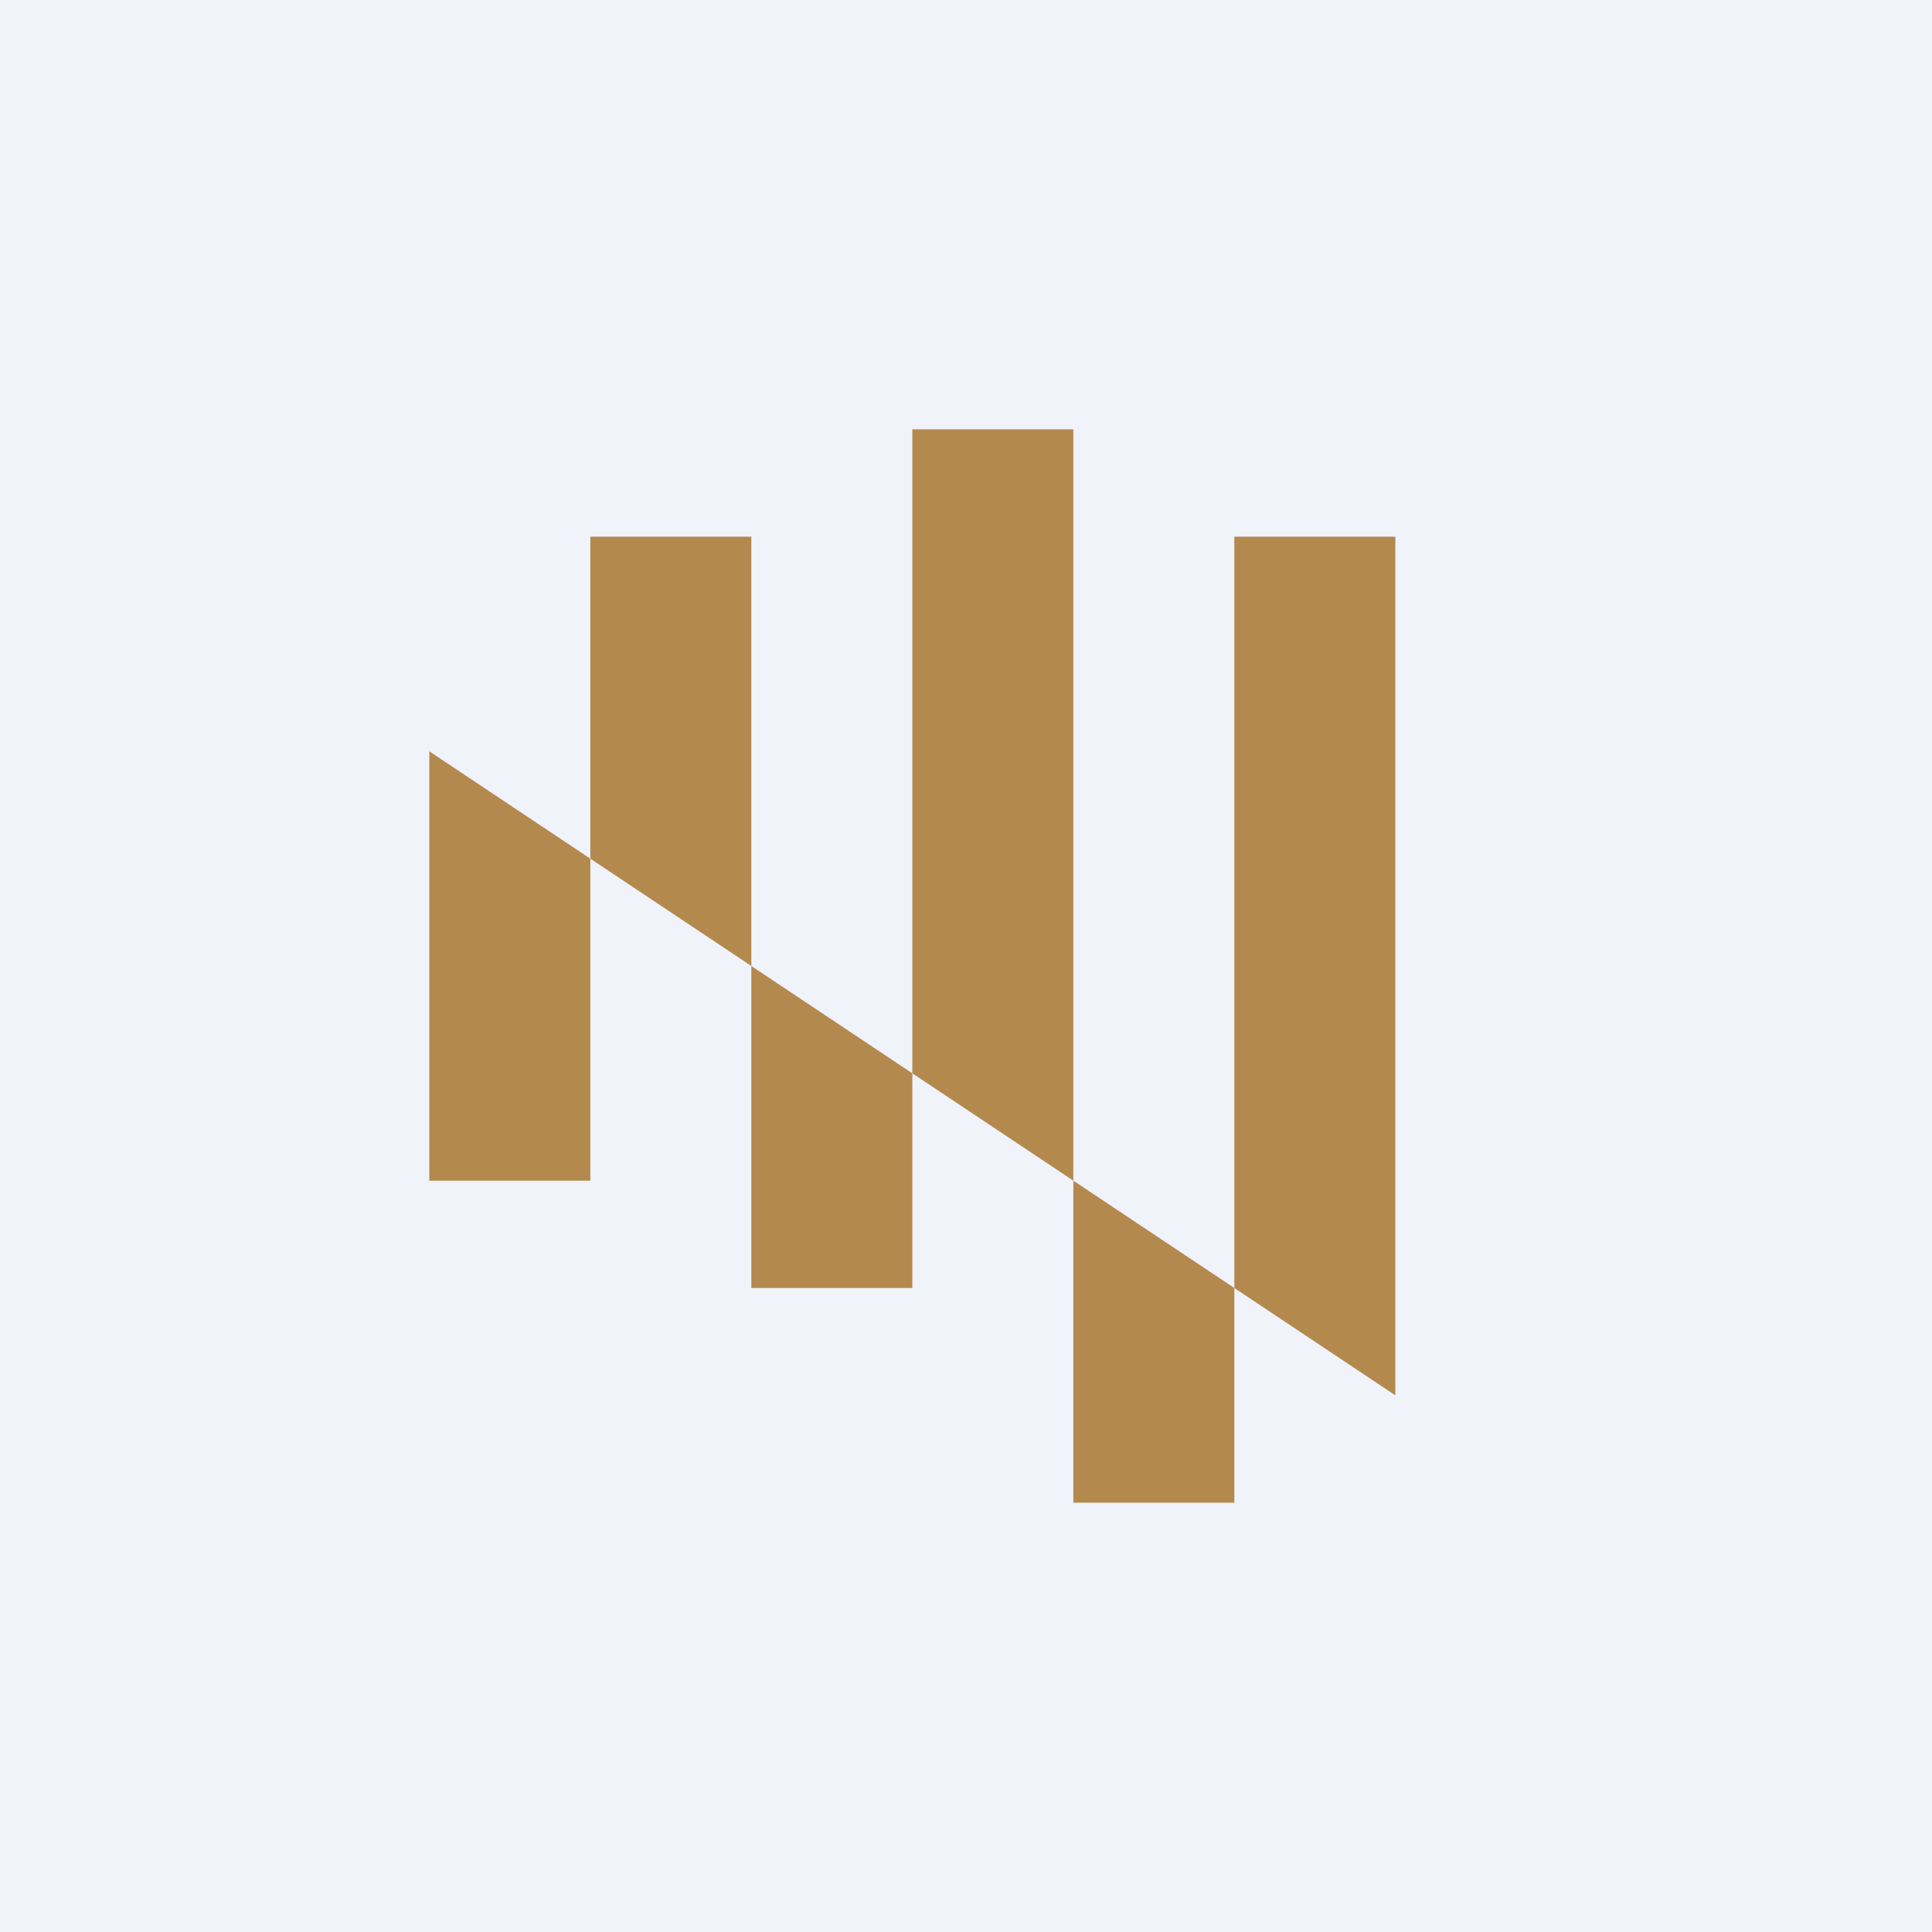 <!-- by TradingView --><svg width="18" height="18" viewBox="0 0 18 18" xmlns="http://www.w3.org/2000/svg"><path fill="#F0F3FA" d="M0 0h18v18H0z"/><path d="M10 14h1.5v-2L10 11v3ZM7 12h1.5v-2L7 9v3ZM4 11h1.5V8L4 7v4ZM5.5 5v3L7 9V5H5.5ZM11.5 5v7l1.5 1V5h-1.5ZM8.5 4v6l1.5 1V4H8.5Z" fill="#B3894E"/></svg>